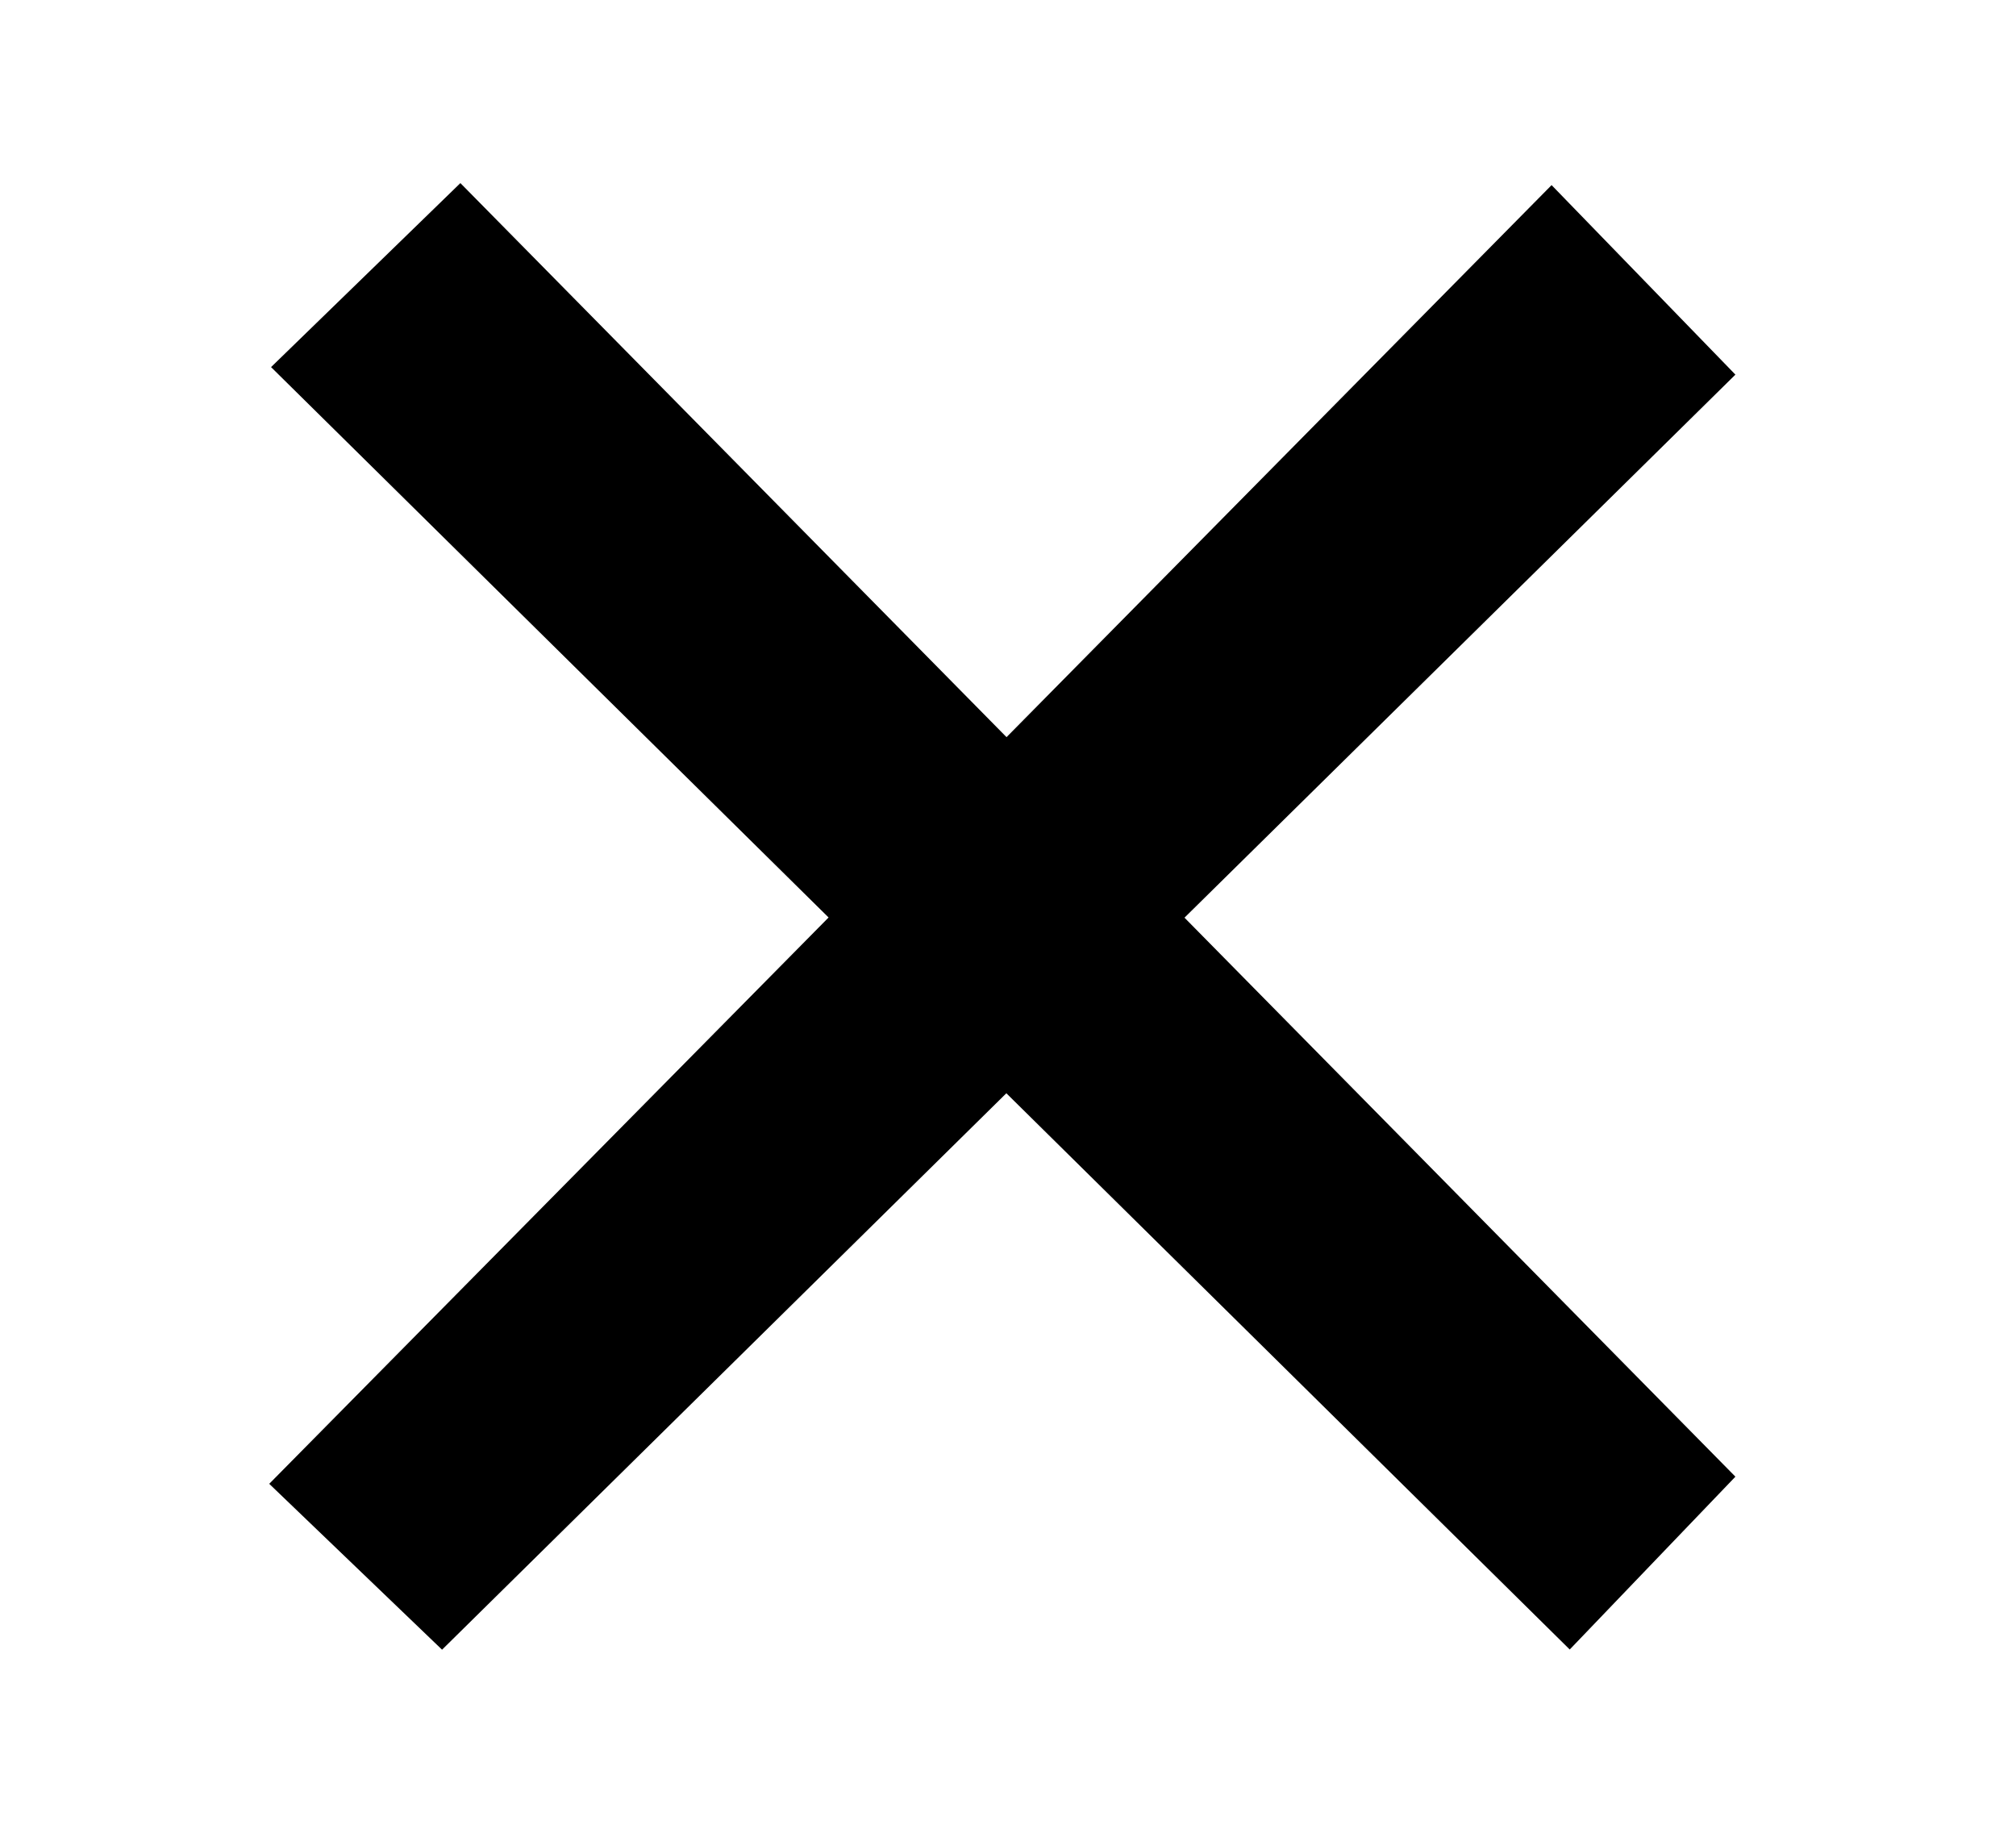 <svg xmlns="http://www.w3.org/2000/svg" viewBox="-1 -1 11 10" id="cross-compact">
  <path fill-rule="evenodd" d="M8.469 1.044L5.463 4.007l3.006 3.05L7.565 8 4.491 4.965 1.412 8.001l-.943-.905 3.052-3.09L.479 1.003 1.512-.001l2.98 3.023L7.466.01l1.003 1.034z"/>
</svg>
